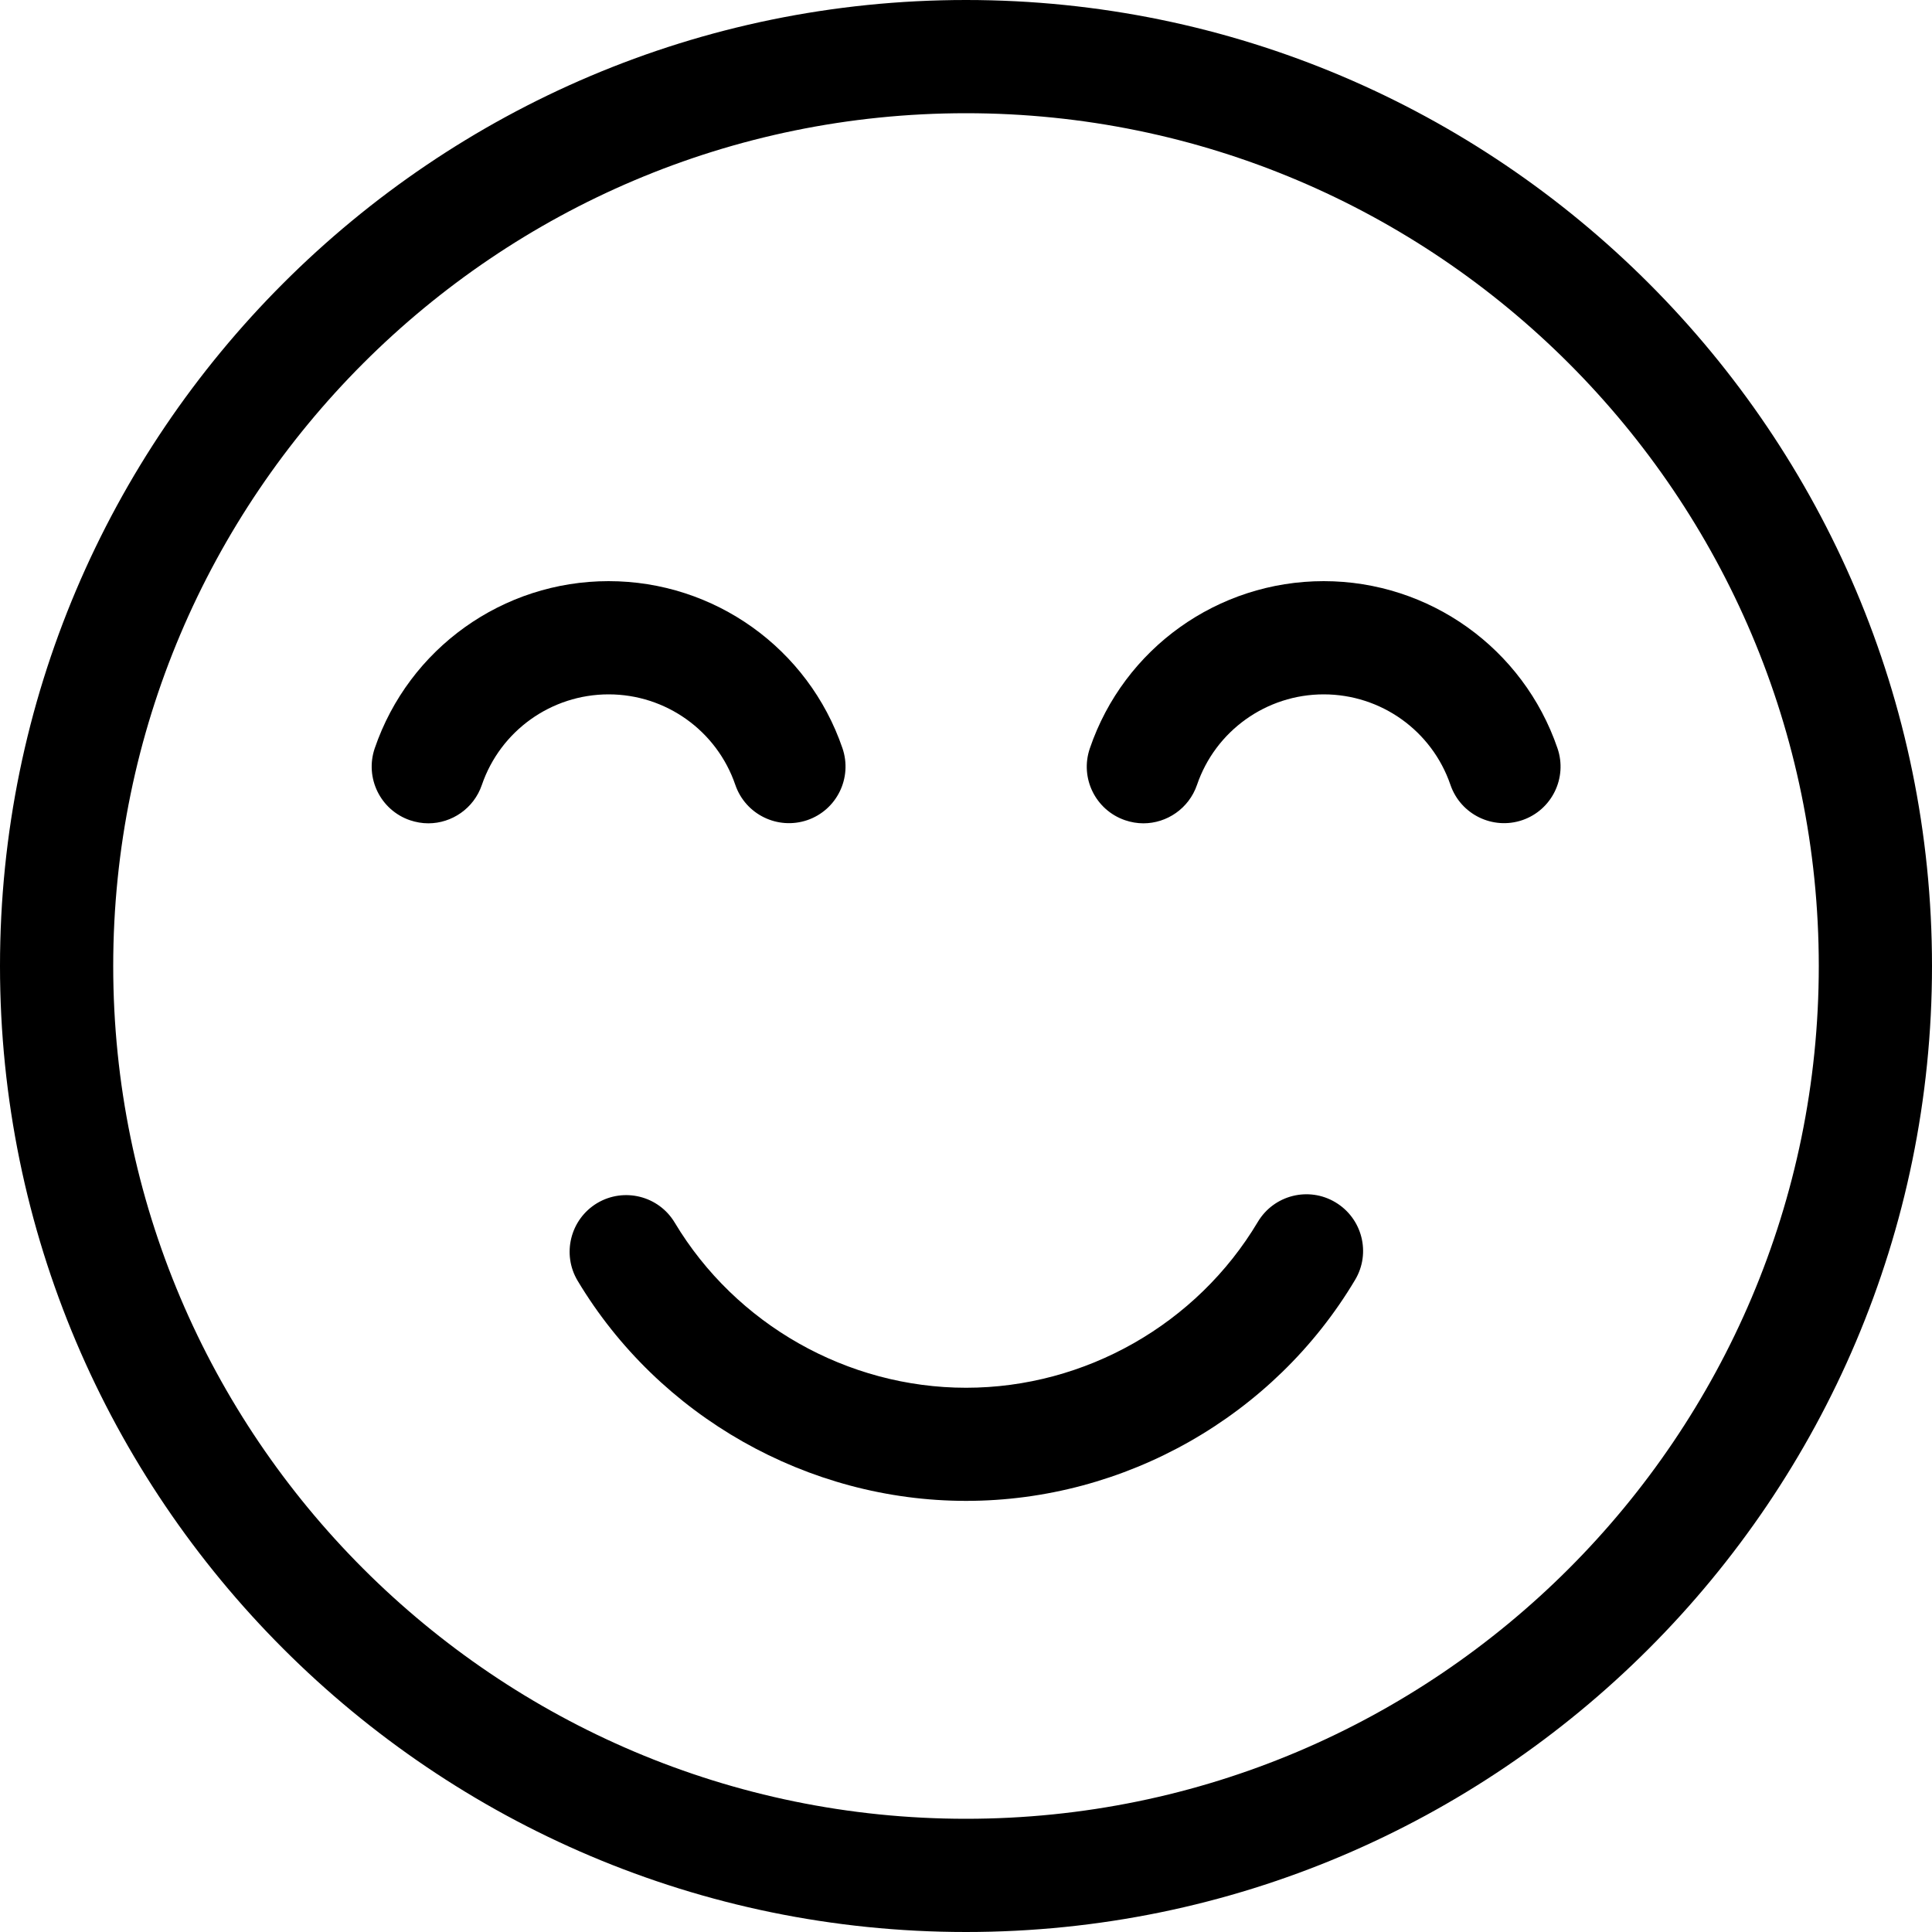 <svg width="20" height="20" viewBox="0 0 20 20" fill="none" xmlns="http://www.w3.org/2000/svg">
<path d="M10 0C4.486 0 0 4.486 0 10C0 15.514 4.486 20 10 20C15.514 20 20 15.514 20 10C20 4.486 15.514 0 10 0ZM10 18.828C5.132 18.828 1.172 14.868 1.172 10C1.172 5.132 5.132 1.172 10 1.172C14.868 1.172 18.828 5.132 18.828 10C18.828 14.868 14.868 18.828 10 18.828Z" fill="black"/>
<path d="M7.612 8.125C7.717 8.431 8.05 8.594 8.357 8.49C8.663 8.385 8.826 8.052 8.721 7.745C8.367 6.711 7.394 6.016 6.3 6.016C5.206 6.016 4.233 6.711 3.879 7.747C3.775 8.053 3.938 8.386 4.244 8.491C4.307 8.512 4.371 8.523 4.434 8.523C4.677 8.523 4.905 8.369 4.988 8.126C5.18 7.565 5.707 7.188 6.301 7.188C6.893 7.188 7.42 7.564 7.612 8.125Z" fill="black"/>
<path d="M13.703 6.016C12.608 6.016 11.635 6.711 11.282 7.747C11.177 8.053 11.34 8.386 11.647 8.491C11.709 8.512 11.773 8.523 11.836 8.523C12.08 8.523 12.307 8.369 12.391 8.126C12.582 7.565 13.11 7.188 13.703 7.188C14.296 7.188 14.823 7.564 15.015 8.125C15.12 8.431 15.453 8.594 15.759 8.49C16.065 8.385 16.228 8.052 16.123 7.746C15.769 6.711 14.796 6.016 13.703 6.016Z" fill="black"/>
<path d="M13.824 12.446C13.546 12.28 13.187 12.371 13.021 12.649C12.39 13.708 11.233 14.366 10.001 14.366C8.772 14.366 7.617 13.711 6.985 12.657C6.819 12.379 6.459 12.289 6.181 12.455C5.904 12.622 5.814 12.982 5.98 13.259C6.822 14.664 8.363 15.537 10.001 15.537C11.644 15.537 13.187 14.661 14.028 13.249C14.194 12.971 14.102 12.612 13.824 12.446Z" fill="black"/>
</svg>
